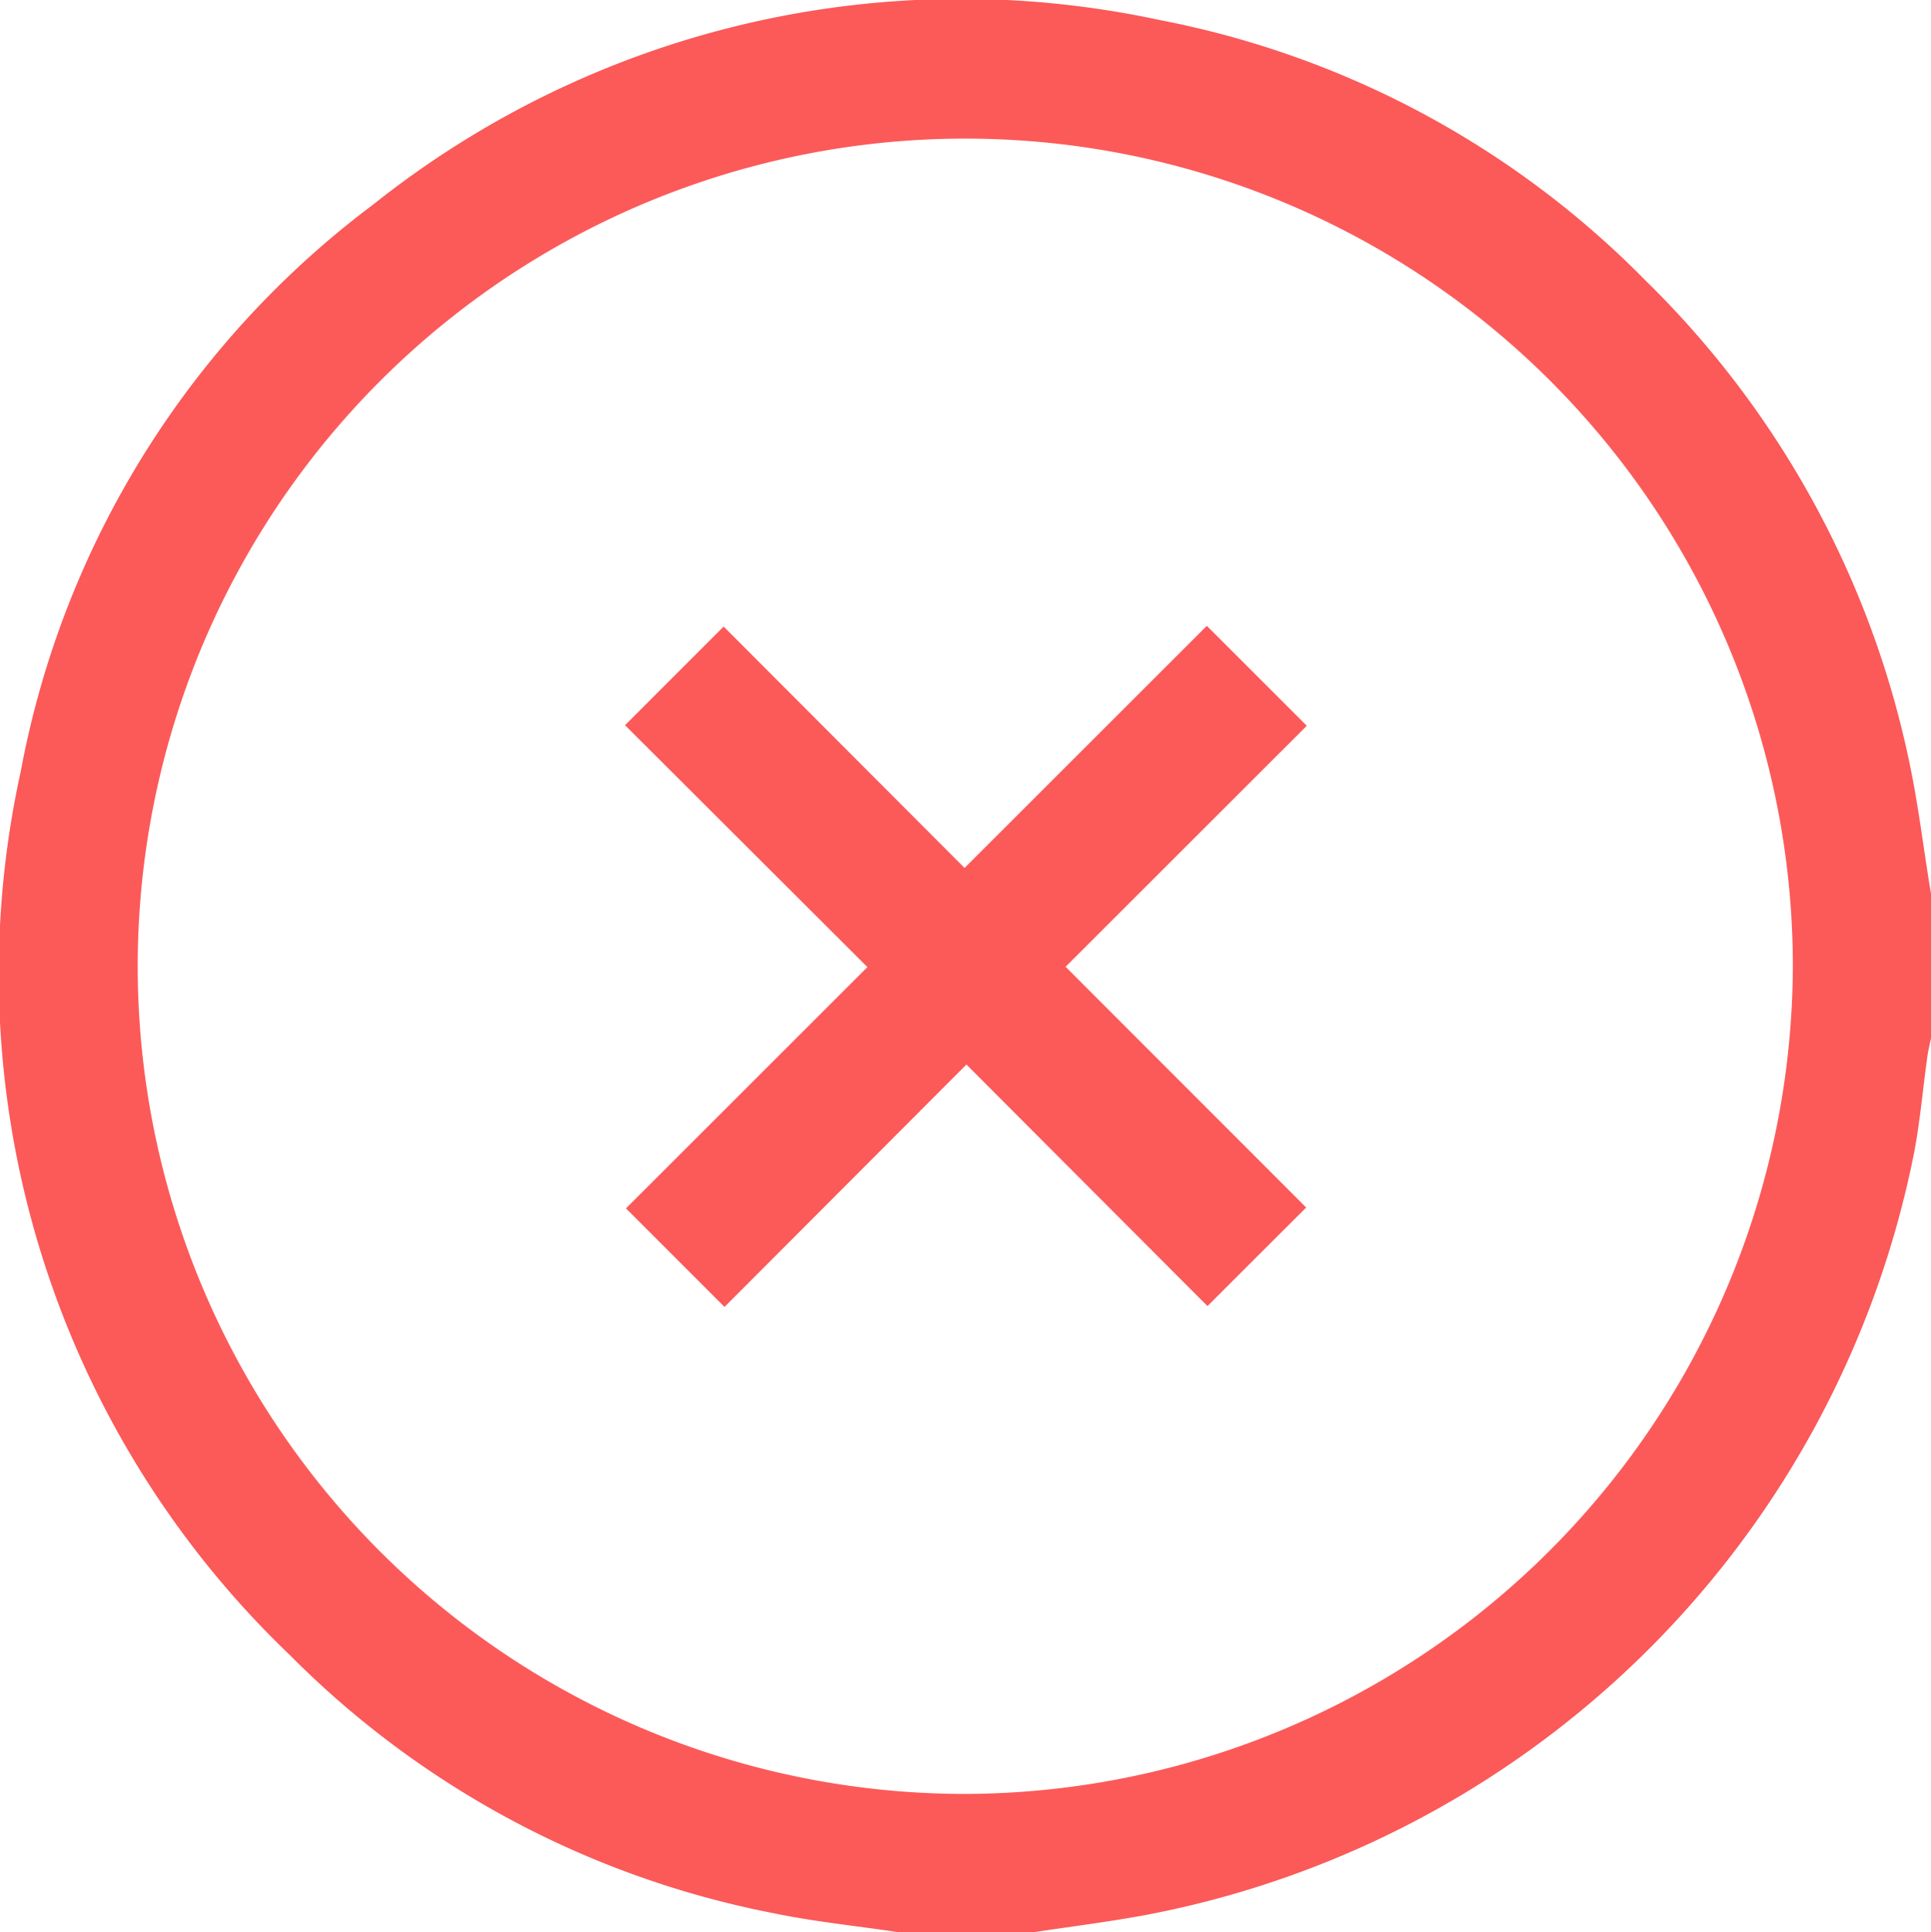 <svg xmlns="http://www.w3.org/2000/svg" width="35" height="35.014" viewBox="0 0 35 35.014"><defs><style>.a{fill:#fc5959;}</style></defs><path class="a" d="M6538.5,6728.945a17.1,17.1,0,0,0-4.872-9.187,16.8,16.8,0,0,0-8.8-4.718,17.1,17.1,0,0,0-14.261,3.344,16.638,16.638,0,0,0-6.387,10.272,17.086,17.086,0,0,0,4.875,16.013,16.889,16.889,0,0,0,8.743,4.675c.747.157,1.51.233,2.266.346h2.5c.666-.1,1.335-.184,2-.307a17.529,17.529,0,0,0,13.906-13.68c.131-.621.18-1.259.27-1.889.018-.126.05-.25.076-.375v-2.5C6538.7,6730.274,6538.62,6729.606,6538.5,6728.945Zm-17.2,18.243a15,15,0,1,1,15-14.994A15.051,15.051,0,0,1,6521.3,6747.188Zm6.19-19.359-4.372,4.368,4.361,4.363-1.789,1.786-4.369-4.377-4.385,4.393-1.786-1.786,4.376-4.373-4.393-4.384,1.787-1.788,4.367,4.375,4.391-4.388Z" transform="translate(-6503.804 -6714.676)"/></svg>